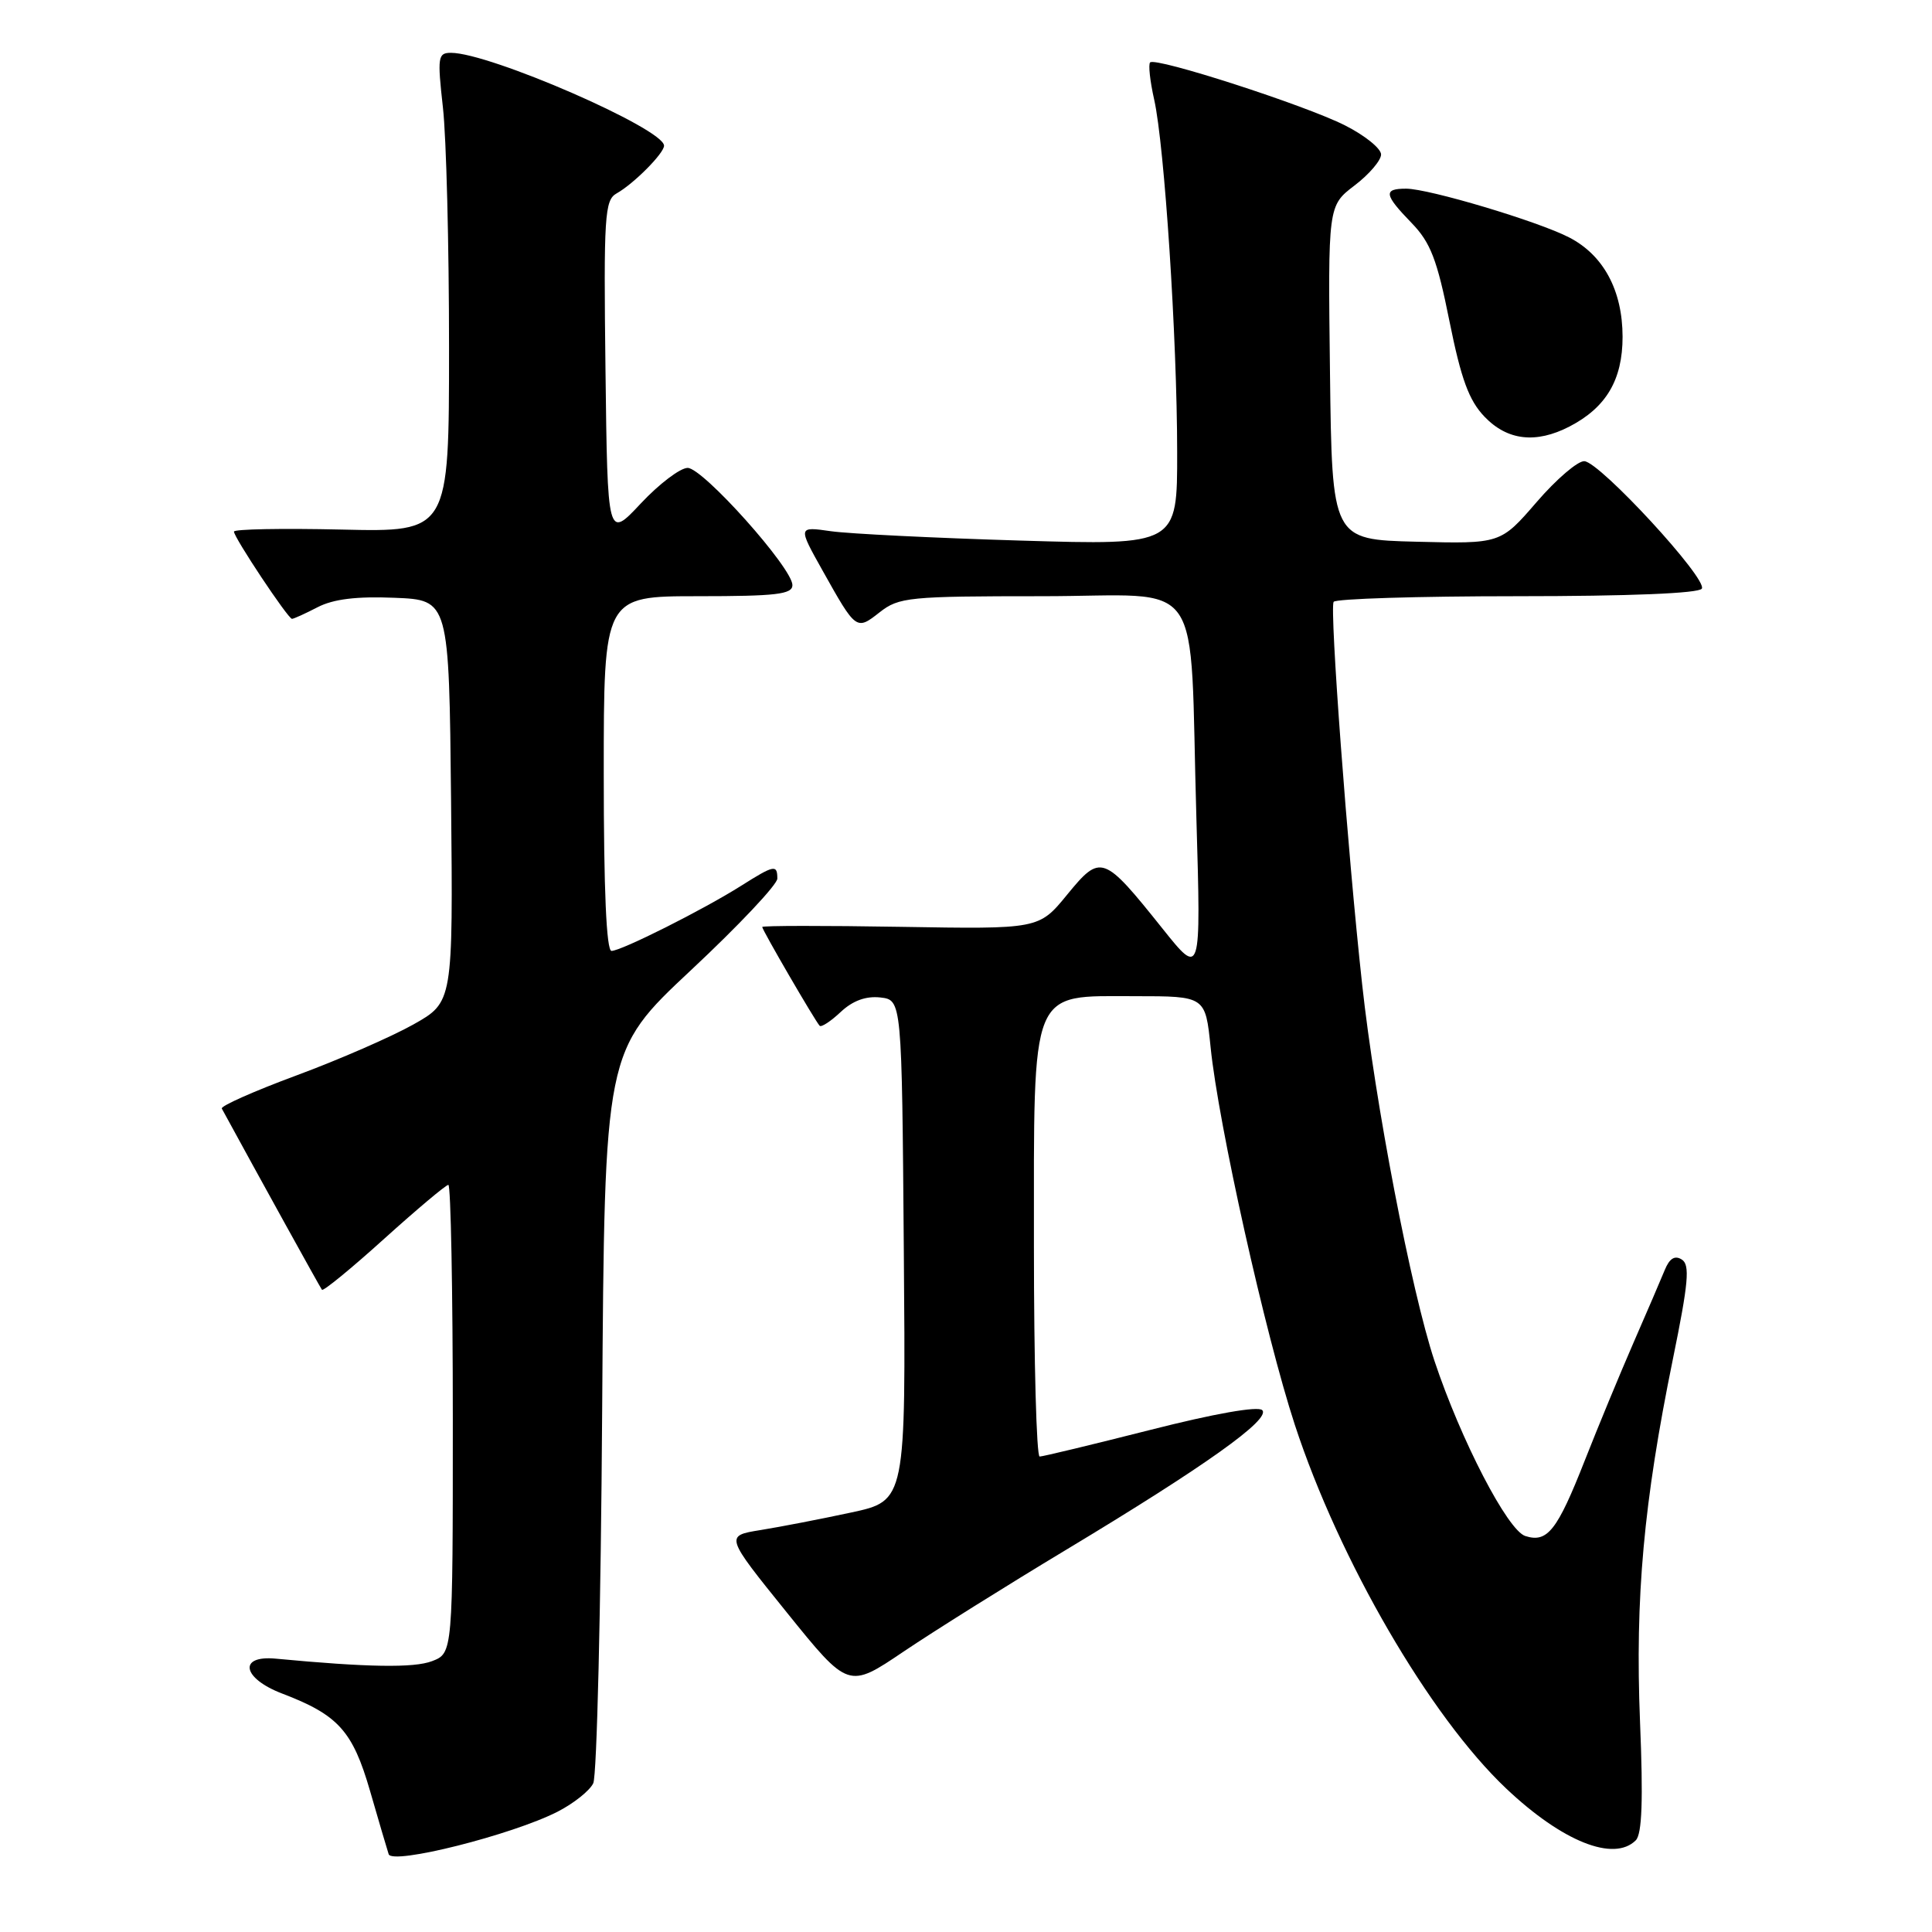<?xml version="1.0" encoding="UTF-8" standalone="no"?>
<!DOCTYPE svg PUBLIC "-//W3C//DTD SVG 1.1//EN" "http://www.w3.org/Graphics/SVG/1.1/DTD/svg11.dtd" >
<svg xmlns="http://www.w3.org/2000/svg" xmlns:xlink="http://www.w3.org/1999/xlink" version="1.1" viewBox="0 0 256 256">
 <g >
 <path fill="currentColor"
d=" M 73.88 240.06 C 76.01 238.97 78.14 237.28 78.61 236.29 C 79.09 235.31 79.62 213.07 79.79 186.88 C 80.11 139.27 80.11 139.27 91.55 128.56 C 97.85 122.67 103.00 117.21 103.00 116.42 C 103.00 114.52 102.59 114.60 98.19 117.38 C 93.17 120.55 82.32 126.00 81.03 126.00 C 80.35 126.00 80.00 117.93 80.00 102.50 C 80.00 79.00 80.00 79.00 92.50 79.00 C 102.85 79.00 105.00 78.75 105.00 77.53 C 105.00 75.26 93.14 62.00 91.12 62.00 C 90.13 62.00 87.34 64.12 84.91 66.71 C 80.50 71.42 80.50 71.42 80.23 49.01 C 79.98 28.61 80.12 26.51 81.70 25.63 C 83.98 24.35 88.00 20.30 87.99 19.30 C 87.95 17.05 64.89 7.00 59.76 7.00 C 58.02 7.00 57.94 7.53 58.69 14.25 C 59.14 18.24 59.50 32.52 59.50 46.00 C 59.50 70.50 59.50 70.50 45.25 70.17 C 37.41 69.99 31.00 70.11 31.00 70.44 C 31.00 71.22 38.17 82.00 38.69 82.00 C 38.92 82.00 40.44 81.31 42.08 80.46 C 44.17 79.38 47.25 79.00 52.28 79.21 C 59.50 79.50 59.50 79.50 59.77 106.15 C 60.03 132.79 60.03 132.79 54.77 135.75 C 51.87 137.38 44.90 140.42 39.28 142.50 C 33.66 144.58 29.21 146.56 29.39 146.89 C 34.31 155.92 42.42 170.60 42.66 170.90 C 42.83 171.13 46.54 168.09 50.90 164.15 C 55.26 160.22 59.09 157.00 59.41 157.00 C 59.73 157.00 60.00 170.96 60.00 188.02 C 60.00 219.05 60.00 219.05 57.25 220.11 C 54.85 221.03 48.68 220.93 36.53 219.78 C 31.52 219.31 32.10 222.39 37.40 224.41 C 44.82 227.24 46.73 229.36 49.03 237.30 C 50.17 241.26 51.29 245.04 51.50 245.69 C 51.97 247.13 67.84 243.14 73.88 240.06 Z  M 216.75 243.85 C 217.58 243.02 217.74 238.50 217.31 228.10 C 216.65 211.67 217.79 199.07 221.66 180.12 C 223.74 169.94 223.95 167.58 222.84 166.89 C 221.92 166.31 221.22 166.74 220.59 168.28 C 220.09 169.50 218.21 173.88 216.41 178.00 C 214.62 182.12 211.73 189.10 210.00 193.50 C 206.34 202.81 205.04 204.47 202.11 203.53 C 199.77 202.79 193.57 190.82 190.07 180.31 C 186.99 171.02 182.20 146.13 180.49 130.42 C 178.55 112.74 176.17 80.73 176.71 79.75 C 176.93 79.34 187.86 79.00 201.00 79.00 C 215.90 79.00 225.12 78.62 225.50 78.00 C 226.29 76.72 212.03 61.25 209.94 61.11 C 209.08 61.05 206.23 63.49 203.61 66.53 C 198.83 72.06 198.83 72.06 187.66 71.78 C 176.50 71.50 176.50 71.50 176.23 49.38 C 175.96 27.27 175.96 27.27 179.48 24.58 C 181.42 23.11 183.00 21.25 183.00 20.47 C 183.00 19.68 180.86 17.95 178.23 16.62 C 172.95 13.94 153.13 7.54 152.40 8.27 C 152.14 8.52 152.38 10.75 152.94 13.22 C 154.30 19.32 155.97 44.76 155.98 59.87 C 156.00 72.25 156.00 72.25 135.25 71.63 C 123.84 71.29 112.52 70.73 110.11 70.39 C 105.72 69.76 105.72 69.76 109.01 75.63 C 113.44 83.54 113.47 83.56 116.56 81.13 C 119.11 79.13 120.41 79.00 138.07 79.00 C 160.04 79.00 157.56 75.43 158.53 108.47 C 159.14 129.43 159.14 129.43 154.02 123.02 C 146.19 113.23 145.86 113.11 141.40 118.55 C 137.66 123.12 137.66 123.12 119.33 122.81 C 109.25 122.64 101.00 122.65 101.00 122.83 C 101.00 123.23 108.02 135.31 108.61 135.92 C 108.83 136.15 110.08 135.33 111.40 134.09 C 113.00 132.59 114.74 131.96 116.65 132.17 C 119.50 132.50 119.50 132.50 119.76 165.68 C 120.03 198.86 120.03 198.86 112.76 200.42 C 108.77 201.28 103.38 202.32 100.78 202.74 C 96.06 203.50 96.06 203.50 104.24 213.64 C 112.42 223.78 112.42 223.78 119.72 218.85 C 123.74 216.14 133.43 210.07 141.26 205.36 C 159.64 194.30 168.44 188.04 167.25 186.85 C 166.69 186.29 160.90 187.31 152.42 189.47 C 144.77 191.41 138.17 193.00 137.76 193.00 C 137.34 193.00 137.00 180.46 137.00 165.13 C 137.00 130.45 136.37 132.00 150.43 132.00 C 159.72 132.00 159.72 132.00 160.41 138.75 C 161.44 148.96 167.67 176.88 171.57 188.79 C 177.46 206.76 189.46 227.42 199.58 236.99 C 207.03 244.03 213.85 246.75 216.75 243.85 Z  M 207.96 56.52 C 212.83 54.00 215.00 50.33 215.00 44.62 C 214.99 38.49 212.48 33.81 207.92 31.46 C 203.81 29.33 189.32 25.00 186.32 25.00 C 183.27 25.00 183.39 25.78 187.04 29.54 C 189.55 32.13 190.42 34.37 192.06 42.56 C 193.61 50.25 194.64 53.06 196.71 55.22 C 199.74 58.38 203.52 58.81 207.96 56.52 Z "/>
</g>
</svg>